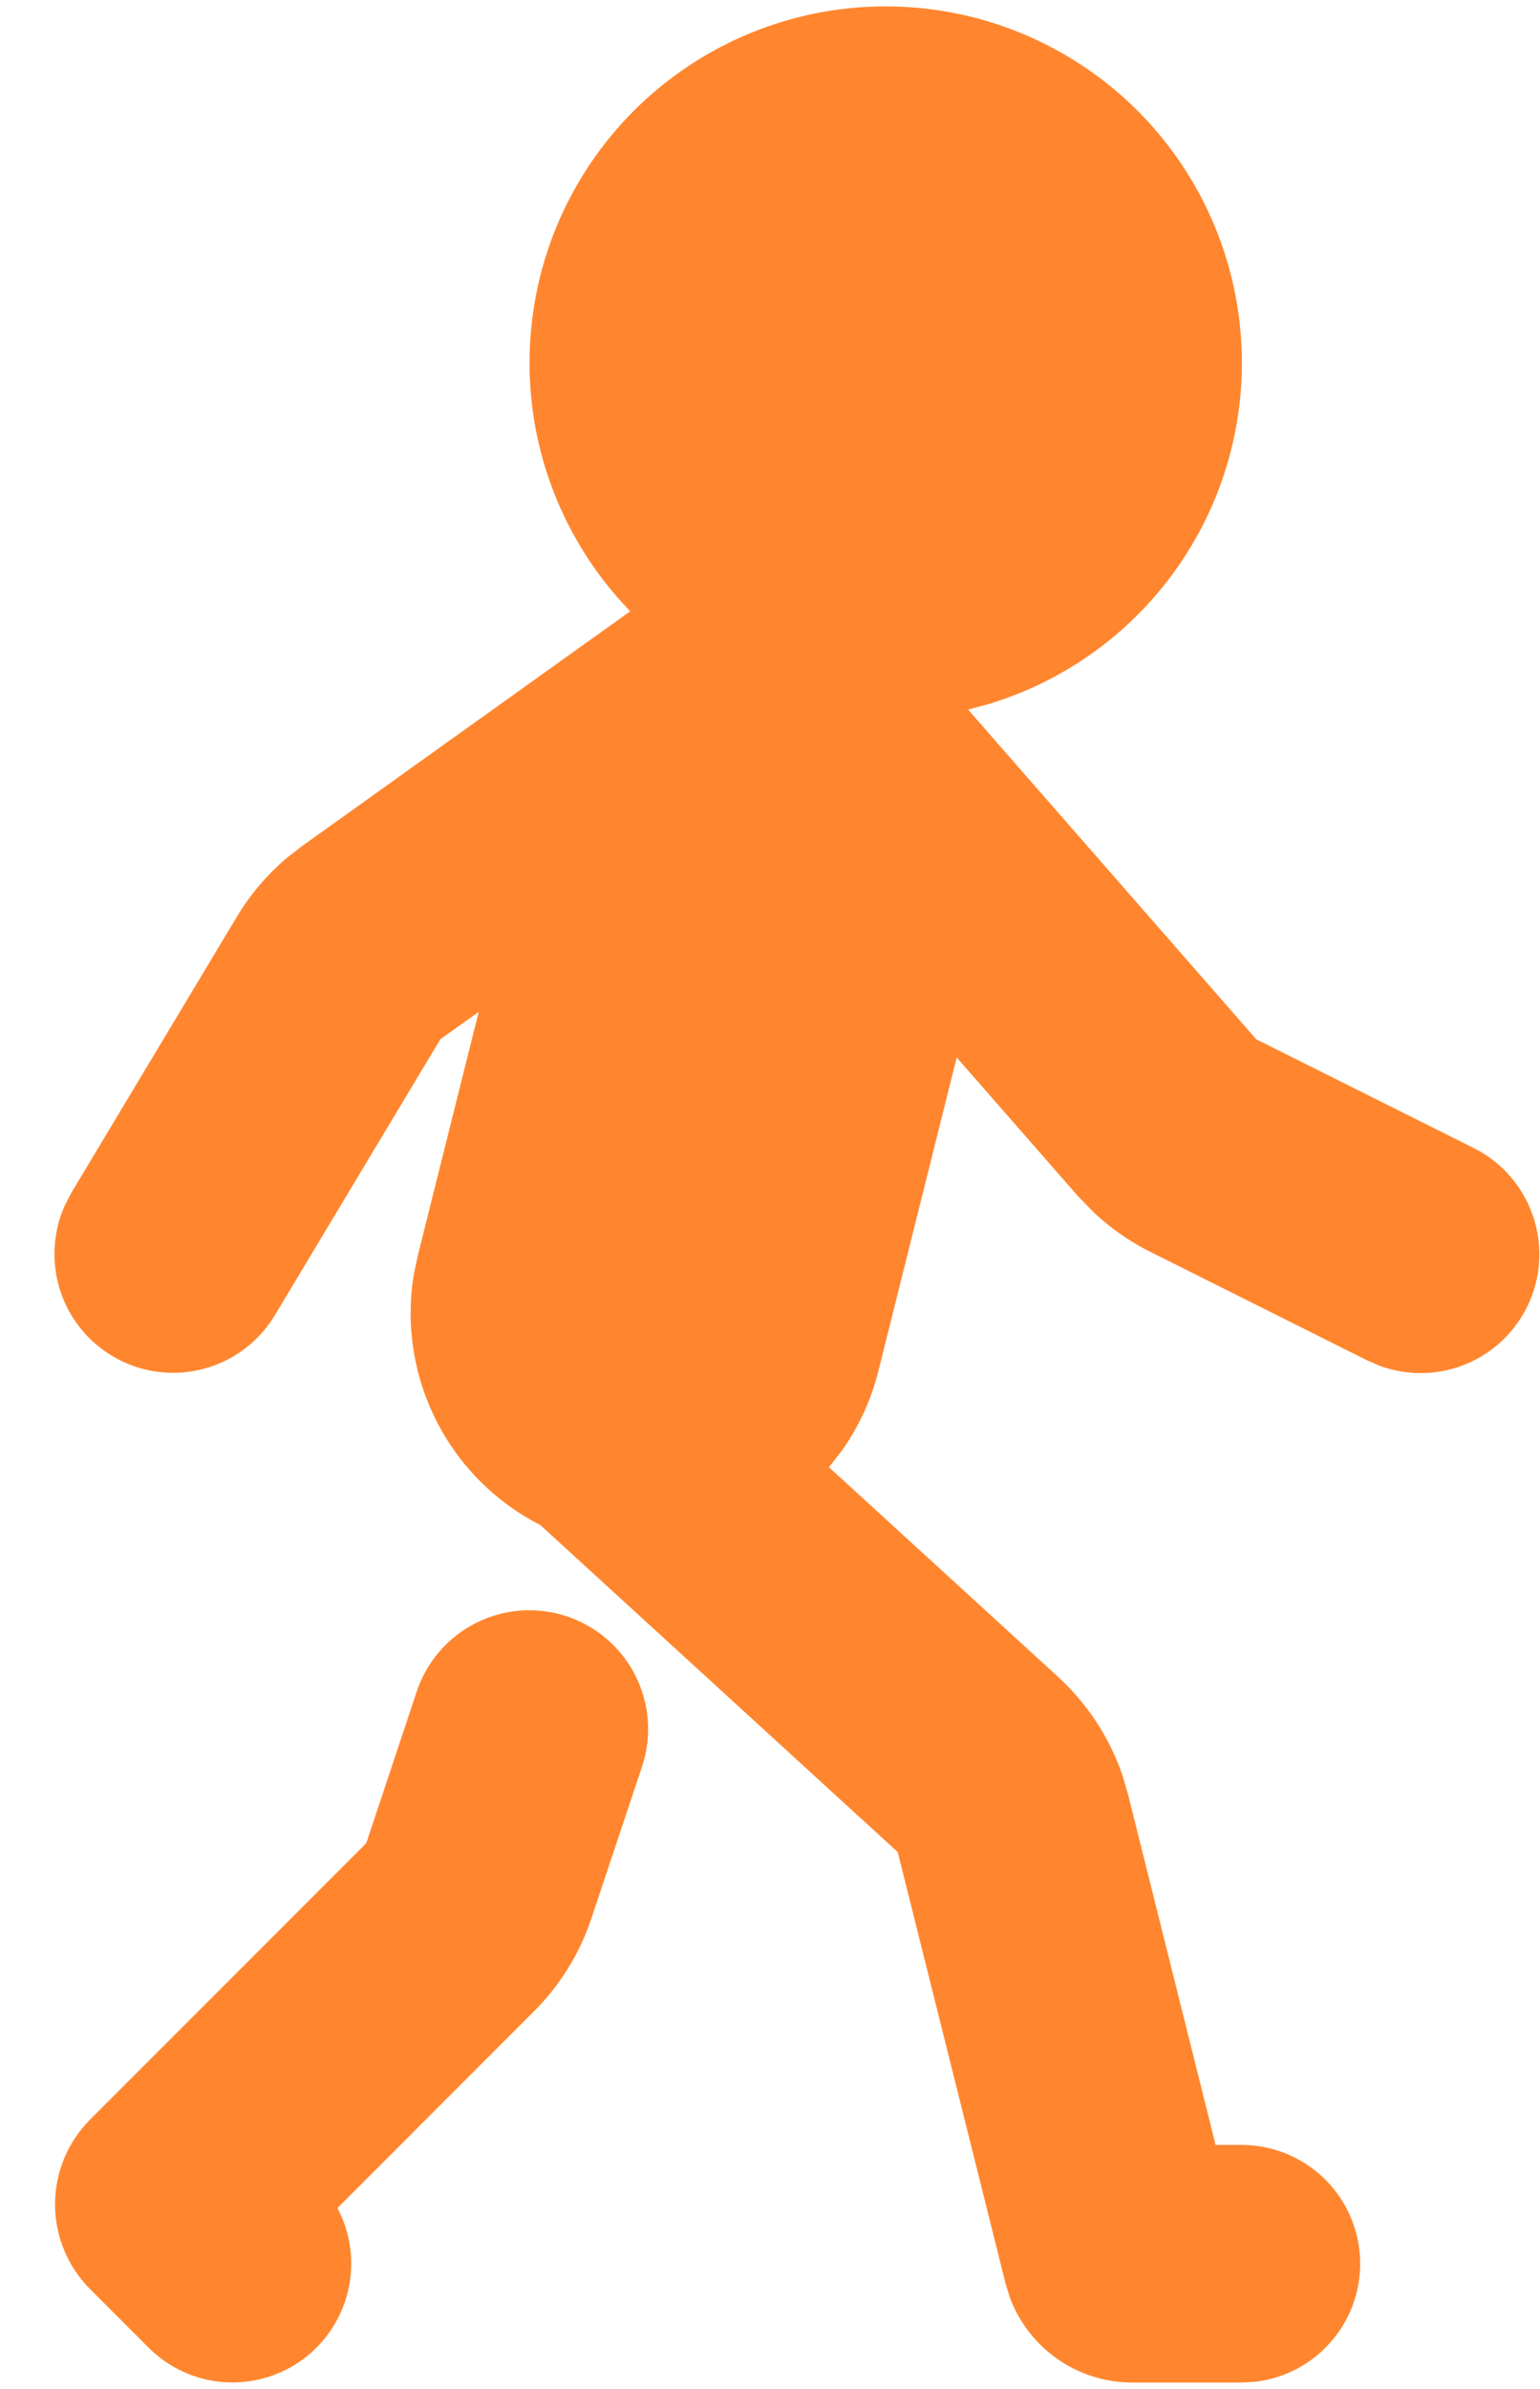 <svg width="20" height="31" viewBox="0 0 20 31" fill="none" xmlns="http://www.w3.org/2000/svg">
<path d="M11.5 0.083C12.61 0.082 13.684 0.481 14.525 1.206C15.366 1.931 15.917 2.935 16.079 4.033C16.241 5.132 16.003 6.252 15.407 7.189C14.811 8.126 13.898 8.818 12.835 9.137L12.573 9.208L16.315 13.486L19.127 14.891C19.482 15.064 19.757 15.368 19.895 15.739C20.033 16.11 20.023 16.52 19.867 16.883C19.711 17.247 19.421 17.537 19.058 17.693C18.694 17.849 18.284 17.859 17.913 17.721L17.748 17.649L14.936 16.243C14.668 16.109 14.421 15.936 14.203 15.731L13.994 15.515L12.425 13.722L11.408 17.789C11.316 18.159 11.156 18.509 10.936 18.82L10.766 19.039L13.739 21.757C14.121 22.107 14.41 22.547 14.577 23.037L14.65 23.284L15.787 27.833H16.125C16.518 27.833 16.896 27.984 17.182 28.254C17.467 28.523 17.639 28.892 17.662 29.284C17.685 29.677 17.558 30.063 17.305 30.364C17.053 30.666 16.696 30.859 16.305 30.906L16.125 30.916H14.704C14.358 30.916 14.021 30.811 13.738 30.614C13.454 30.418 13.237 30.139 13.116 29.816L13.059 29.631L11.659 24.033L7.018 19.79C6.436 19.493 5.962 19.019 5.667 18.436C5.371 17.852 5.268 17.19 5.373 16.545L5.426 16.294L6.217 13.13L5.719 13.485L3.571 17.064C3.369 17.402 3.045 17.65 2.666 17.756C2.288 17.863 1.882 17.821 1.534 17.638C1.185 17.456 0.919 17.147 0.791 16.775C0.663 16.402 0.682 15.995 0.844 15.637L0.927 15.477L3.075 11.898C3.249 11.608 3.469 11.349 3.727 11.131L3.927 10.976L8.185 7.932C7.552 7.28 7.124 6.456 6.956 5.562C6.789 4.669 6.888 3.746 7.241 2.909C7.595 2.071 8.187 1.357 8.945 0.854C9.702 0.352 10.591 0.083 11.5 0.083ZM7.362 20.974C7.554 21.038 7.732 21.139 7.885 21.272C8.038 21.404 8.164 21.566 8.254 21.747C8.345 21.928 8.399 22.125 8.413 22.327C8.428 22.529 8.402 22.732 8.338 22.924L7.681 24.892C7.53 25.346 7.275 25.759 6.937 26.097L4.382 28.652C4.555 28.978 4.605 29.355 4.523 29.715C4.441 30.075 4.233 30.393 3.937 30.613C3.64 30.832 3.274 30.938 2.906 30.911C2.538 30.884 2.192 30.725 1.931 30.465L1.171 29.705C0.879 29.413 0.715 29.017 0.715 28.604C0.715 28.191 0.879 27.795 1.171 27.503L4.757 23.917L5.412 21.95C5.476 21.758 5.577 21.58 5.71 21.427C5.842 21.274 6.004 21.149 6.185 21.058C6.366 20.967 6.563 20.913 6.765 20.899C6.967 20.885 7.17 20.91 7.362 20.974Z" fill="#FF862E"/>
</svg>
